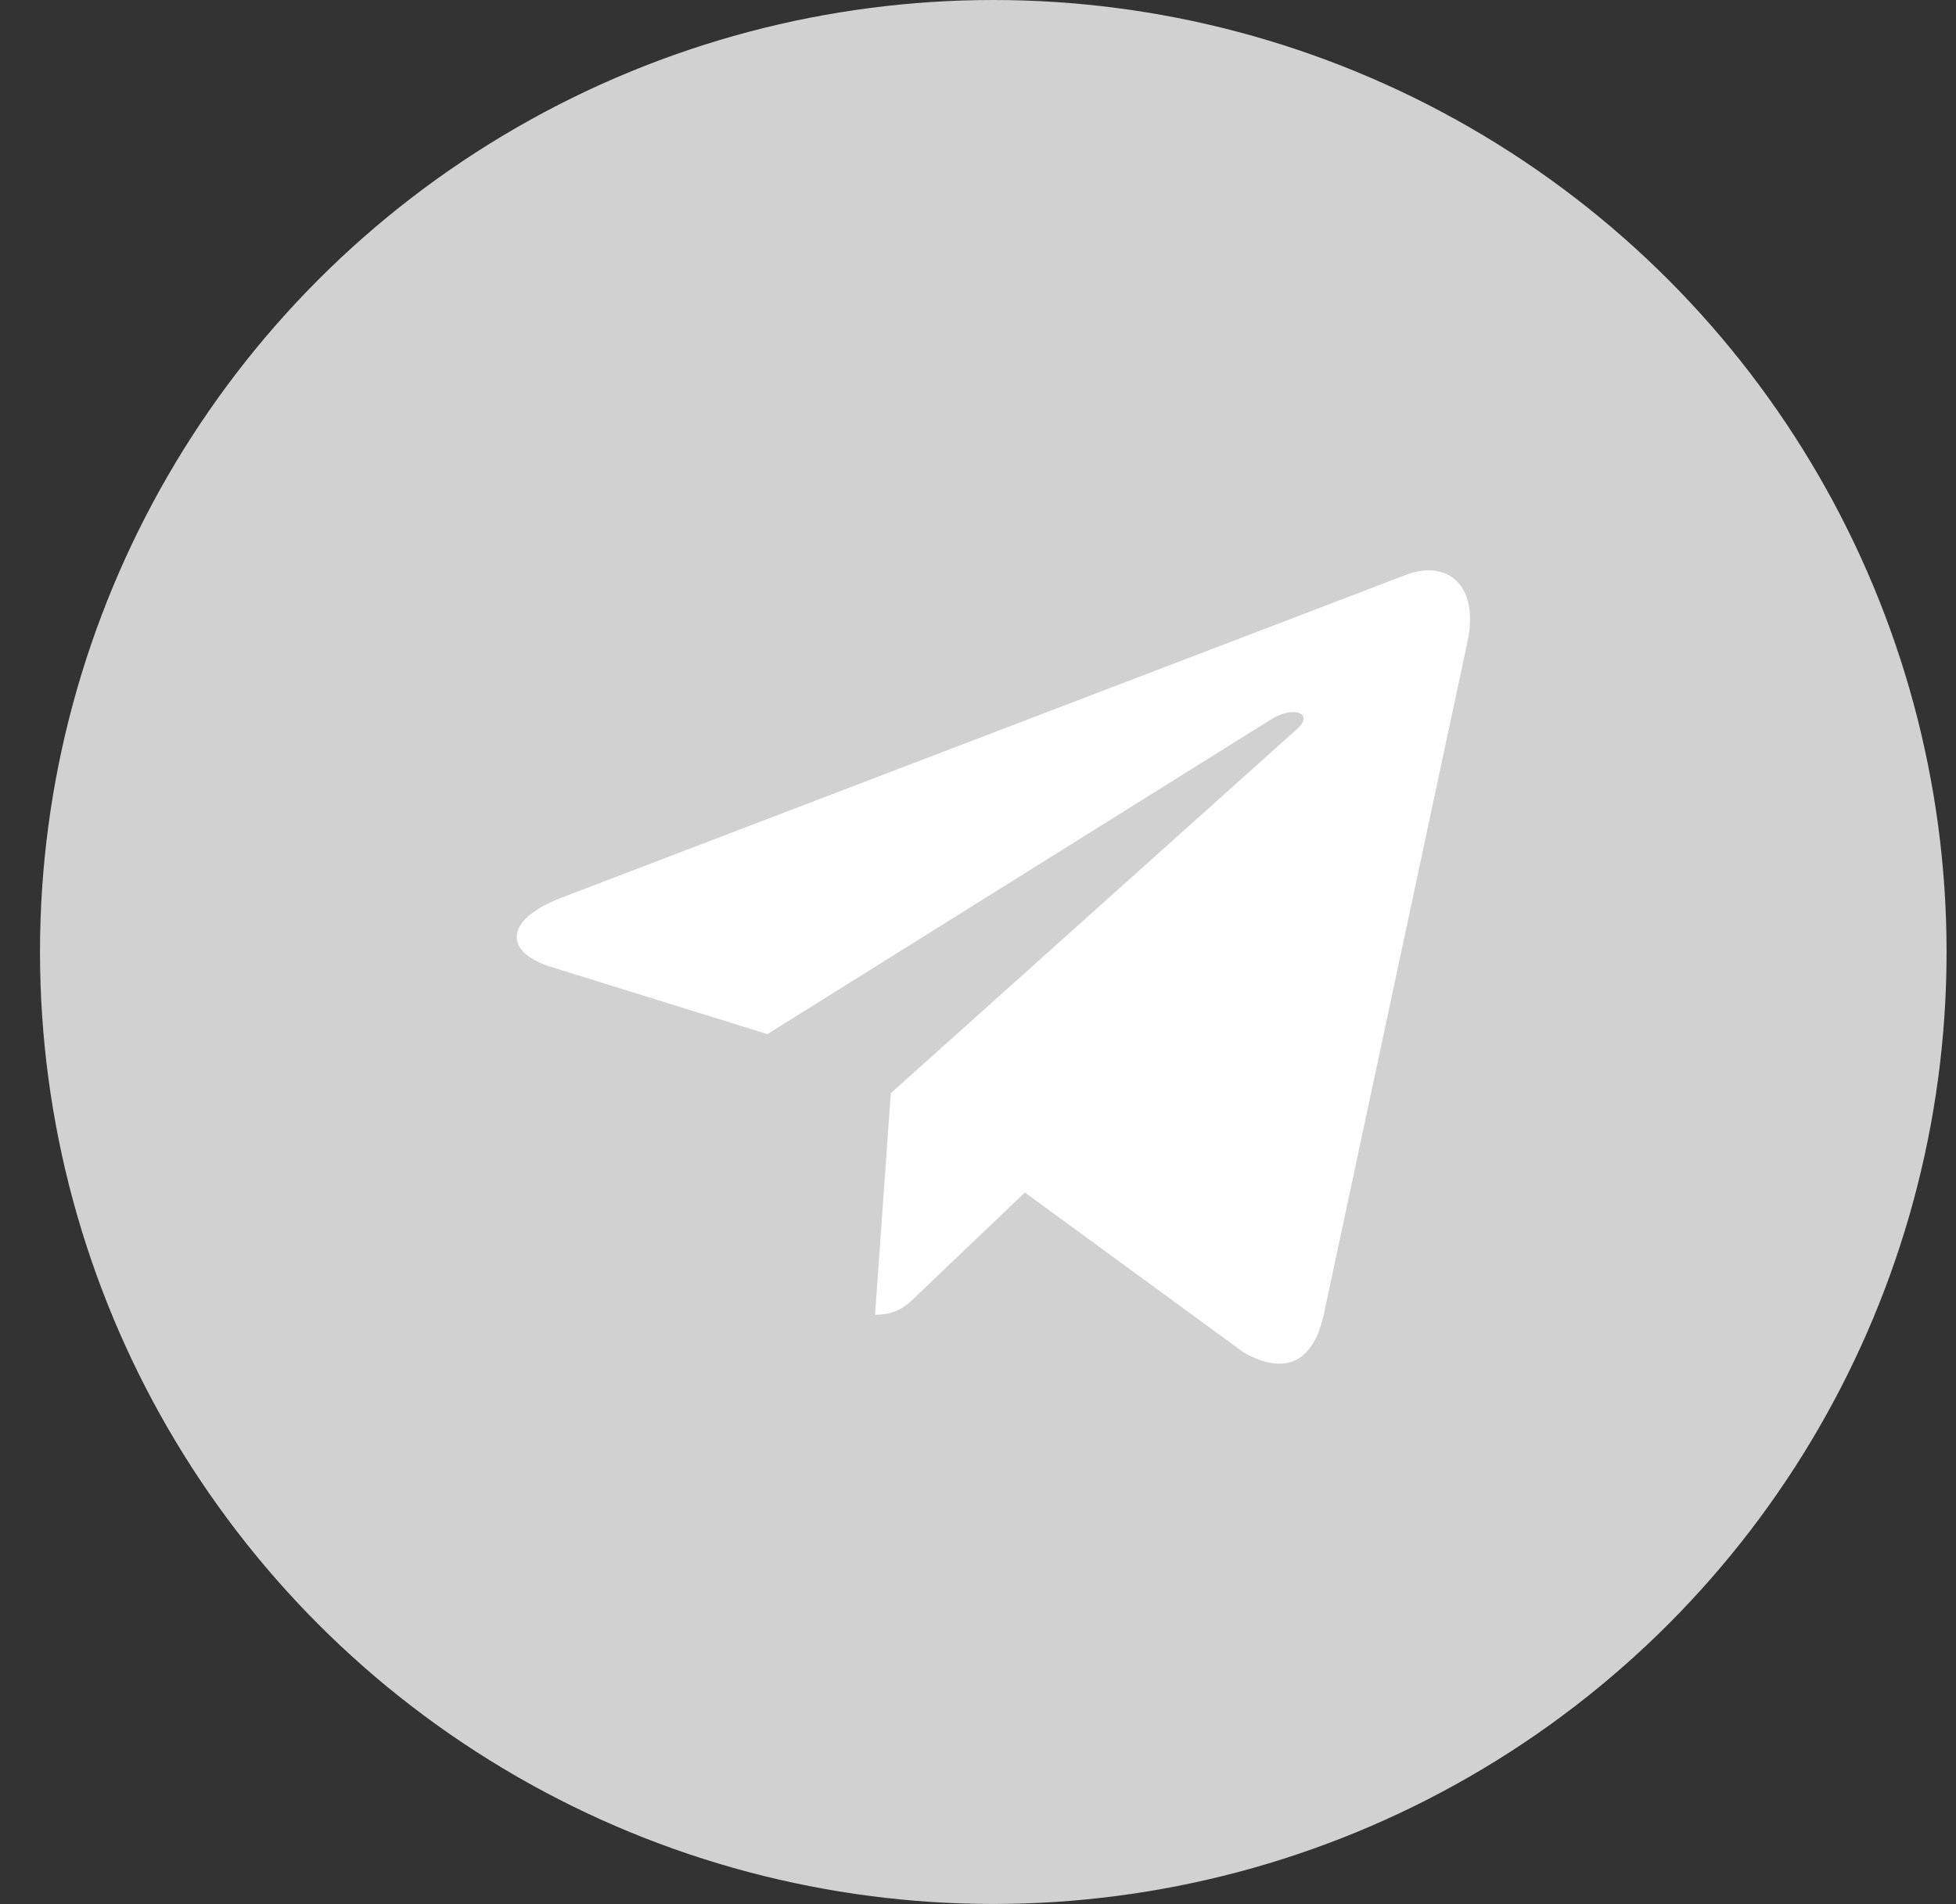 <svg width="38" height="37" viewBox="0 0 38 37" fill="none" xmlns="http://www.w3.org/2000/svg">
<rect x="0" y="0" width="38" height="37" fill="#333333" stroke="none"/>
<ellipse cx="19.297" cy="18.498" rx="18.52" ry="18.498" fill="#D2D1D1"/>
<path d="M28.506 12.486L25.712 25.567C25.501 26.491 24.951 26.72 24.169 26.285L19.911 23.171L17.856 25.132C17.629 25.358 17.439 25.547 17 25.547L17.306 21.242L25.199 14.165C25.542 13.861 25.124 13.693 24.666 13.996L14.909 20.094L10.708 18.789C9.794 18.506 9.778 17.882 10.898 17.447L27.328 11.165C28.089 10.882 28.754 11.333 28.506 12.486Z" fill="white"/>
</svg>
